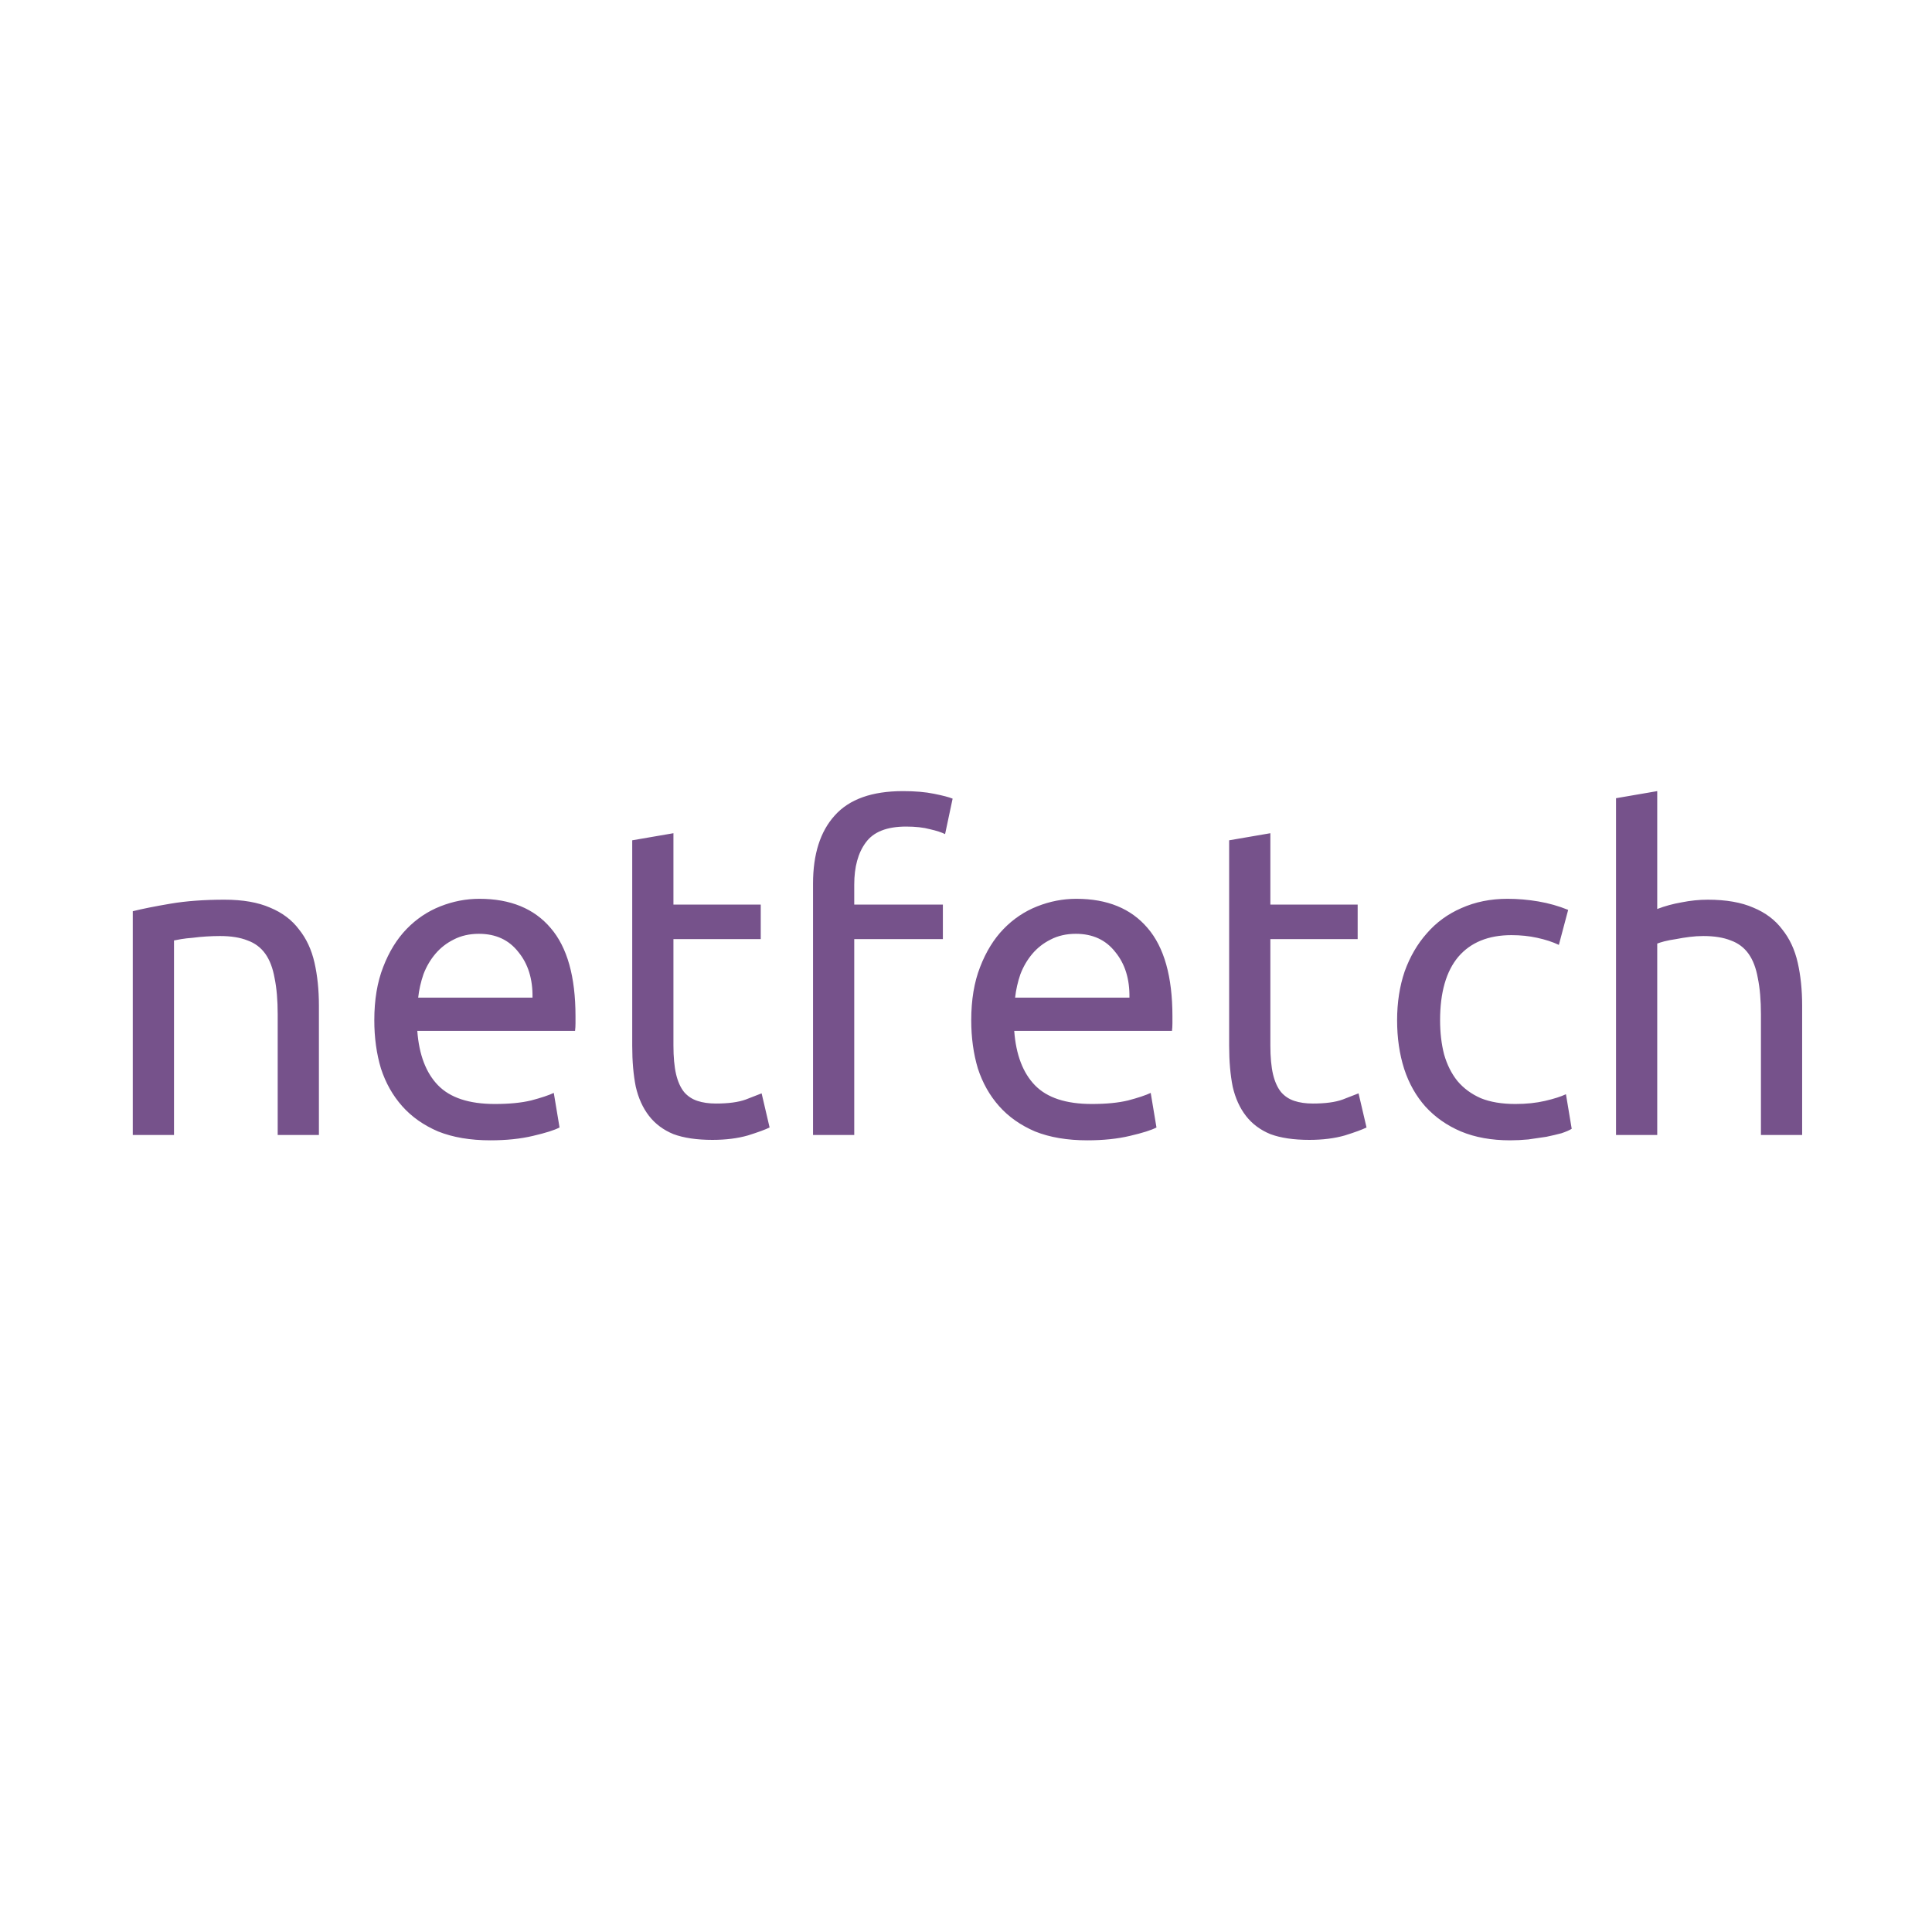 <svg version="1.1" xmlns="http://www.w3.org/2000/svg" viewBox="0 0 250 250"><desc>Created with Snap</desc><defs></defs><g transform="matrix(0.056,0,0,0.056,12.595,146.869)"><g><g transform="matrix(1.024,0,0,-1.024,0,0)"><path d="M80 0L80 505Q112 513 165 522Q218 531 287 531Q349 531 390 513Q431 496 455 464Q480 433 490 389Q500 345 500 292L500 0L407 0L407 272Q407 320 400 354Q394 388 379 409Q364 430 339 439Q314 449 277 449Q262 449 246 448Q230 447 215 445Q201 444 189 442Q178 440 173 439L173 0L80 0ZM625 259Q625 328 645 379Q665 431 698 465Q731 499 774 516Q817 533 862 533Q967 533 1023 467Q1079 402 1079 268Q1079 262 1079 252Q1079 243 1078 235L722 235Q728 154 769 112Q810 70 897 70Q946 70 979 78Q1013 87 1030 95L1043 17Q1026 8 983 -2Q941 -12 887 -12Q819 -12 769 8Q720 29 688 65Q656 101 640 150Q625 200 625 259ZM724 310L982 310Q983 373 950 413Q918 454 861 454Q829 454 804 441Q780 429 763 409Q746 389 736 363Q727 337 724 310ZM1300 681L1300 520L1497 520L1497 442L1300 442L1300 202Q1300 163 1306 137Q1312 112 1324 97Q1336 83 1354 77Q1372 71 1396 71Q1438 71 1463 80Q1489 90 1499 94L1517 17Q1503 10 1468 -1Q1433 -11 1388 -11Q1335 -11 1300 2Q1266 16 1245 43Q1224 70 1215 109Q1207 149 1207 201L1207 665L1300 681ZM1818 776Q1859 776 1888 770Q1918 764 1930 759L1913 679Q1901 685 1879 690Q1857 696 1825 696Q1760 696 1734 660Q1708 625 1708 565L1708 520L1908 520L1908 442L1708 442L1708 0L1615 0L1615 567Q1615 667 1664 721Q1713 776 1818 776ZM1972 259Q1972 328 1992 379Q2012 431 2045 465Q2078 499 2121 516Q2164 533 2209 533Q2314 533 2370 467Q2426 402 2426 268Q2426 262 2426 252Q2426 243 2425 235L2069 235Q2075 154 2116 112Q2157 70 2244 70Q2293 70 2326 78Q2360 87 2377 95L2390 17Q2373 8 2330 -2Q2288 -12 2234 -12Q2166 -12 2116 8Q2067 29 2035 65Q2003 101 1987 150Q1972 200 1972 259ZM2071 310L2329 310Q2330 373 2297 413Q2265 454 2208 454Q2176 454 2151 441Q2127 429 2110 409Q2093 389 2083 363Q2074 337 2071 310ZM2647 681L2647 520L2844 520L2844 442L2647 442L2647 202Q2647 163 2653 137Q2659 112 2671 97Q2683 83 2701 77Q2719 71 2743 71Q2785 71 2810 80Q2836 90 2846 94L2864 17Q2850 10 2815 -1Q2780 -11 2735 -11Q2682 -11 2647 2Q2613 16 2592 43Q2571 70 2562 109Q2554 149 2554 201L2554 665L2647 681ZM3188 -12Q3125 -12 3077 8Q3030 28 2997 64Q2965 100 2949 149Q2933 199 2933 259Q2933 319 2950 369Q2968 419 3000 455Q3032 492 3078 512Q3125 533 3182 533Q3217 533 3252 527Q3287 521 3319 508L3298 429Q3277 439 3249 445Q3222 451 3191 451Q3113 451 3071 402Q3030 353 3030 259Q3030 217 3039 182Q3049 147 3069 122Q3090 97 3122 83Q3154 70 3200 70Q3237 70 3267 77Q3297 84 3314 92L3327 14Q3319 9 3304 4Q3289 0 3270 -4Q3251 -7 3229 -10Q3208 -12 3188 -12ZM3520 0L3427 0L3427 760L3520 776L3520 510Q3546 520 3575 525Q3605 531 3634 531Q3696 531 3737 513Q3778 496 3802 464Q3827 433 3837 389Q3847 345 3847 292L3847 0L3754 0L3754 272Q3754 320 3747 354Q3741 388 3726 409Q3711 430 3686 439Q3661 449 3624 449Q3609 449 3593 447Q3577 445 3562 442Q3548 440 3536 437Q3525 434 3520 432L3520 0Z" fill="#76528b" style=""></path></g></g></g></svg>